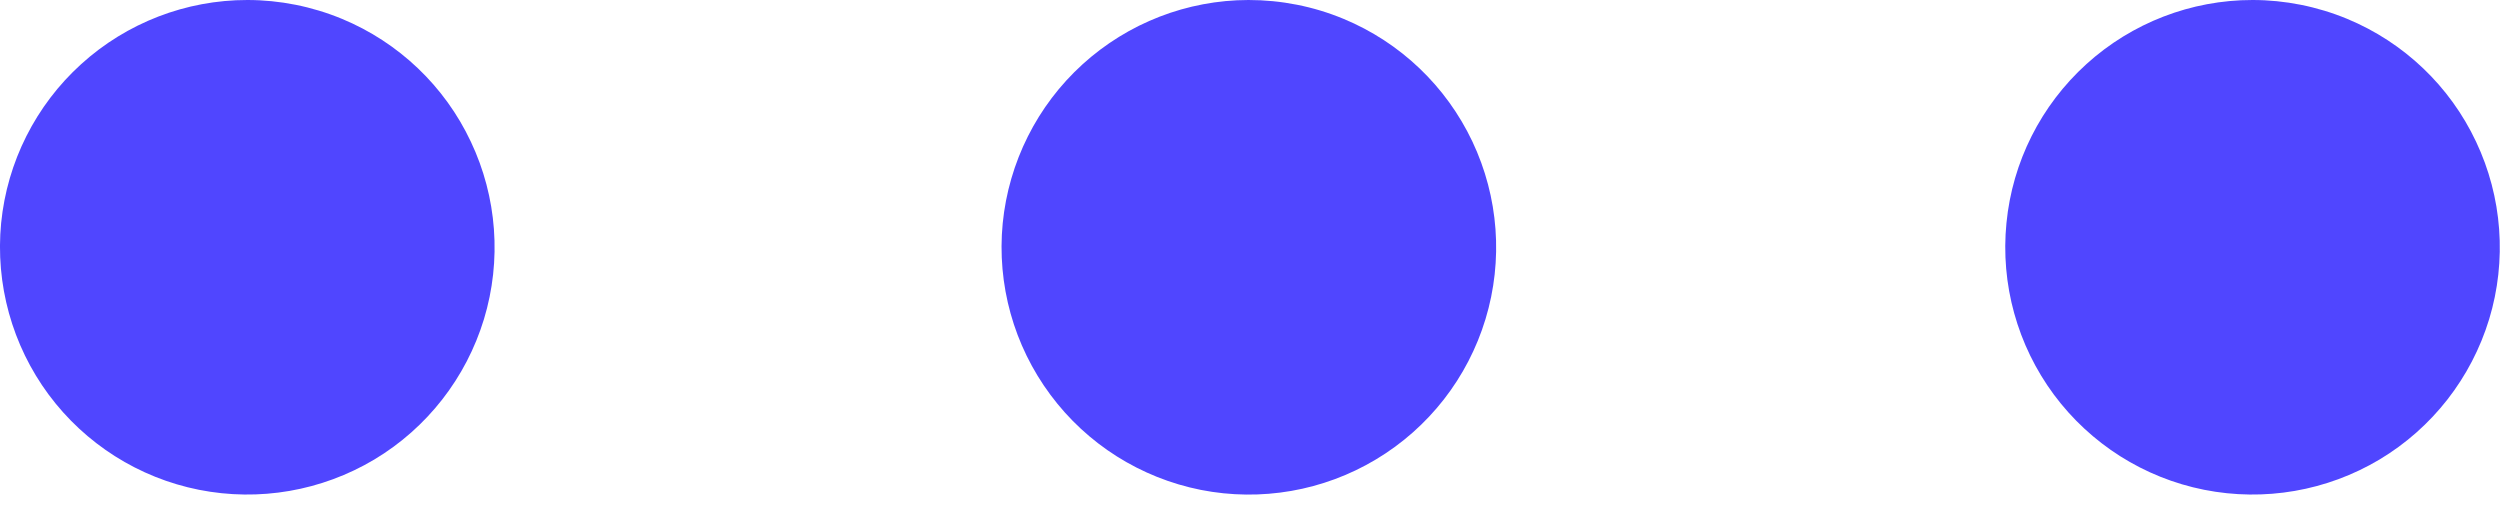 <svg width="24" height="5" viewBox="0 0 24 5" fill="none" xmlns="http://www.w3.org/2000/svg">
<path d="M11.985 2.73481e-06C11.396 0.001 10.829 0.221 10.393 0.617C9.957 1.013 9.684 1.558 9.626 2.144C9.569 2.73 9.732 3.317 10.084 3.79C10.435 4.263 10.95 4.588 11.528 4.703C12.105 4.817 12.705 4.713 13.21 4.41C13.716 4.107 14.09 3.627 14.261 3.063C14.432 2.499 14.387 1.892 14.135 1.359C13.883 0.827 13.443 0.407 12.898 0.181C12.609 0.061 12.299 -0 11.985 2.73481e-06Z" fill="#5046FF"/>
<path d="M2.374 7.6372e-09C1.785 -4.72362e-05 1.217 0.219 0.78 0.615C0.343 1.011 0.069 1.555 0.011 2.141C-0.046 2.727 0.116 3.314 0.467 3.788C0.818 4.261 1.332 4.587 1.91 4.702C2.488 4.817 3.088 4.713 3.594 4.411C4.1 4.108 4.474 3.628 4.646 3.064C4.817 2.5 4.772 1.892 4.52 1.36C4.269 0.827 3.828 0.407 3.283 0.181C2.995 0.062 2.686 5.1158e-05 2.374 7.6372e-09Z" fill="#5046FF"/>
<path d="M21.624 7.6372e-09C21.035 -4.72362e-05 20.467 0.219 20.03 0.615C19.593 1.011 19.319 1.555 19.262 2.141C19.204 2.727 19.366 3.314 19.717 3.788C20.068 4.261 20.582 4.587 21.16 4.702C21.738 4.817 22.338 4.713 22.844 4.411C23.35 4.108 23.724 3.628 23.896 3.064C24.067 2.5 24.022 1.892 23.77 1.36C23.519 0.827 23.078 0.407 22.533 0.181C22.245 0.062 21.936 5.1158e-05 21.624 7.6372e-09Z" fill="#5046FF"/>
</svg>
